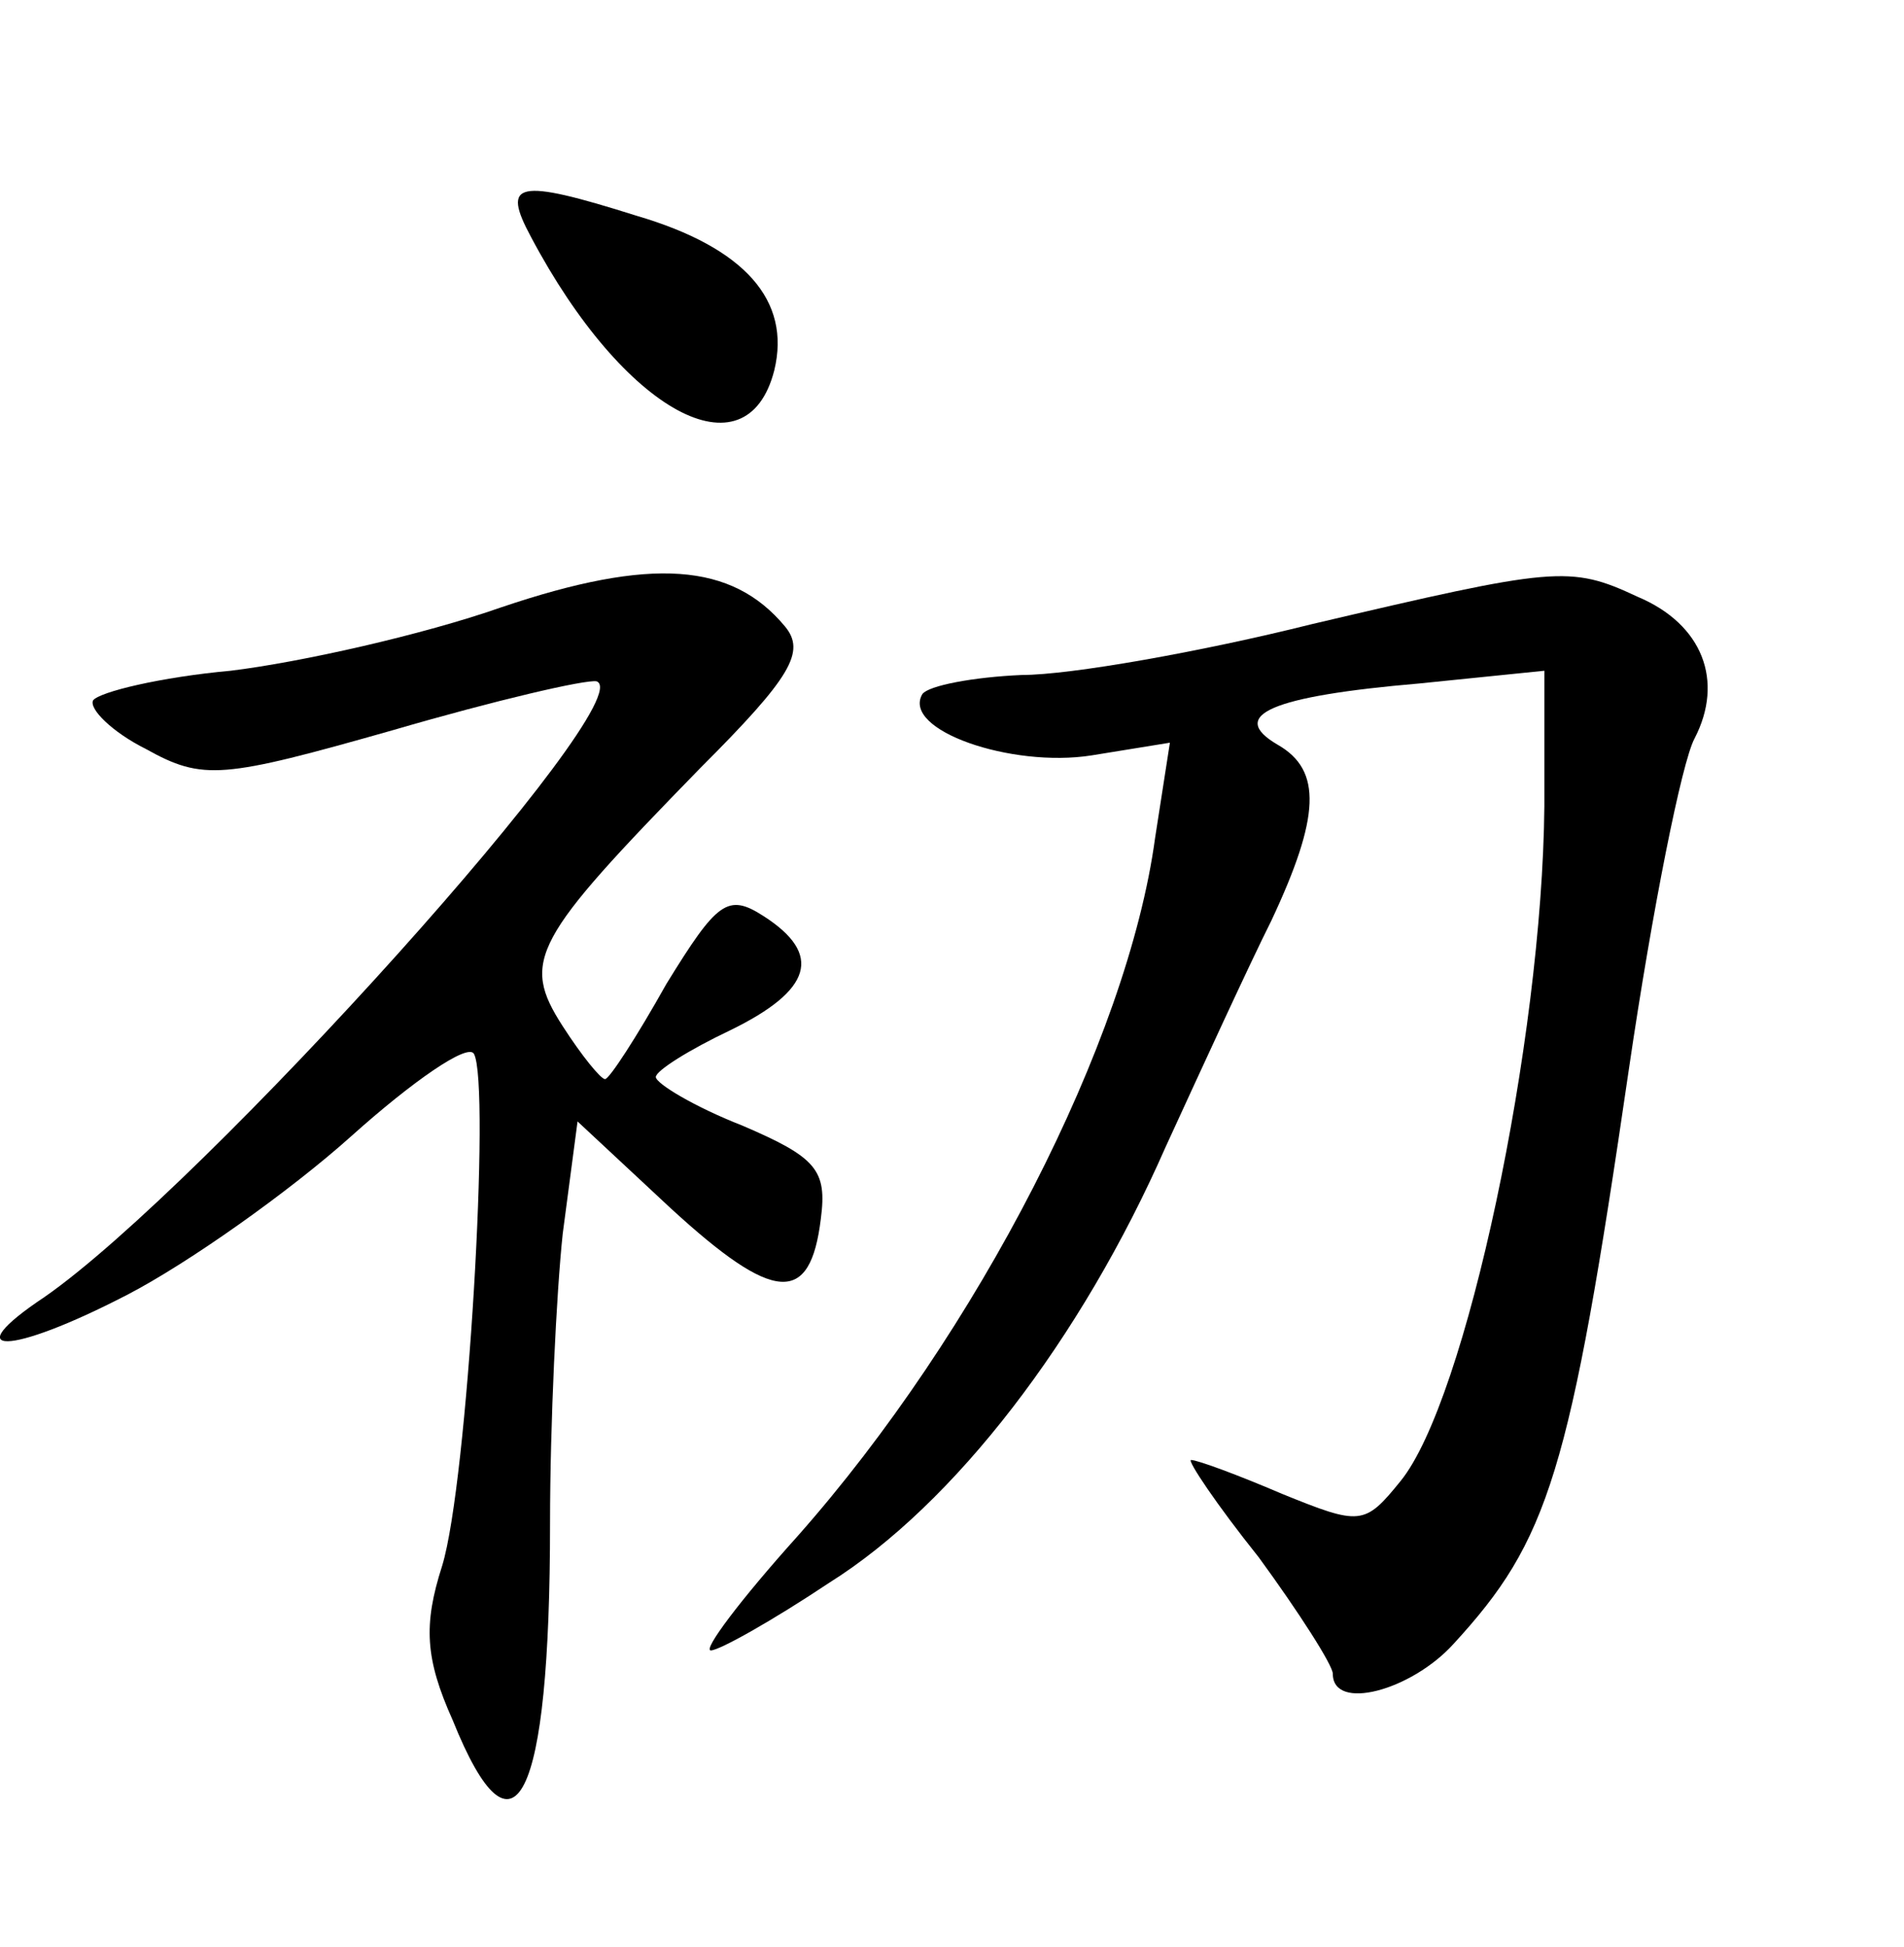 <?xml version="1.0" standalone="no"?>
<!DOCTYPE svg PUBLIC "-//W3C//DTD SVG 20010904//EN"
 "http://www.w3.org/TR/2001/REC-SVG-20010904/DTD/svg10.dtd">
<svg version="1.0" xmlns="http://www.w3.org/2000/svg"
 width="90pt" height="92pt" viewBox="0 0 90 92"
 preserveAspectRatio="xMidYMid meet">
<g transform="translate(0,92) scale(0.1,-0.1)"
fill="#000000" stroke="none">
<path d="M251 808 c44 -83 102 -114 115 -63 8 33 -14 58 -65 73 -57 18 -64 16
-50 -10z"/>
<path d="M237 633 c-37 -13 -95 -26 -128 -30 -33 -3 -62 -10 -65 -14 -2 -4 9
-15 25 -23 27 -15 36 -14 117 9 48 14 91 24 96 23 22 -8 -186 -239 -261 -291
-42 -28 -17 -28 39 1 29 15 77 49 106 75 29 26 55 44 58 39 8 -14 -3 -203 -15
-242 -9 -28 -8 -44 5 -73 29 -72 46 -39 46 93 0 47 3 109 6 137 l7 53 44 -41
c49 -45 66 -46 71 -5 3 23 -2 29 -37 44 -23 9 -41 20 -41 23 0 3 16 13 35 22
39 19 44 36 16 54 -17 11 -22 7 -46 -32 -14 -25 -27 -45 -29 -45 -2 0 -11 11
-20 25 -20 31 -14 41 65 122 43 43 50 55 40 67 -25 30 -63 33 -134 9z"/>
<path d="M620 625 c-52 -13 -114 -24 -137 -24 -23 -1 -44 -5 -47 -9 -10 -17
42 -35 80 -29 l37 6 -7 -45 c-13 -96 -84 -234 -169 -330 -27 -30 -45 -54 -41
-54 4 0 29 14 56 32 59 37 119 115 159 206 17 37 39 85 50 107 23 49 24 71 3
83 -24 14 -3 23 67 29 l59 6 0 -64 c-1 -111 -37 -281 -68 -319 -17 -21 -19
-21 -56 -6 -21 9 -40 16 -43 16 -2 0 12 -21 32 -46 19 -26 35 -51 35 -55 0
-18 37 -8 57 14 45 49 55 80 83 272 11 75 25 145 31 156 14 27 4 54 -27 67
-32 15 -39 14 -154 -13z"/>
</g>
</svg>
